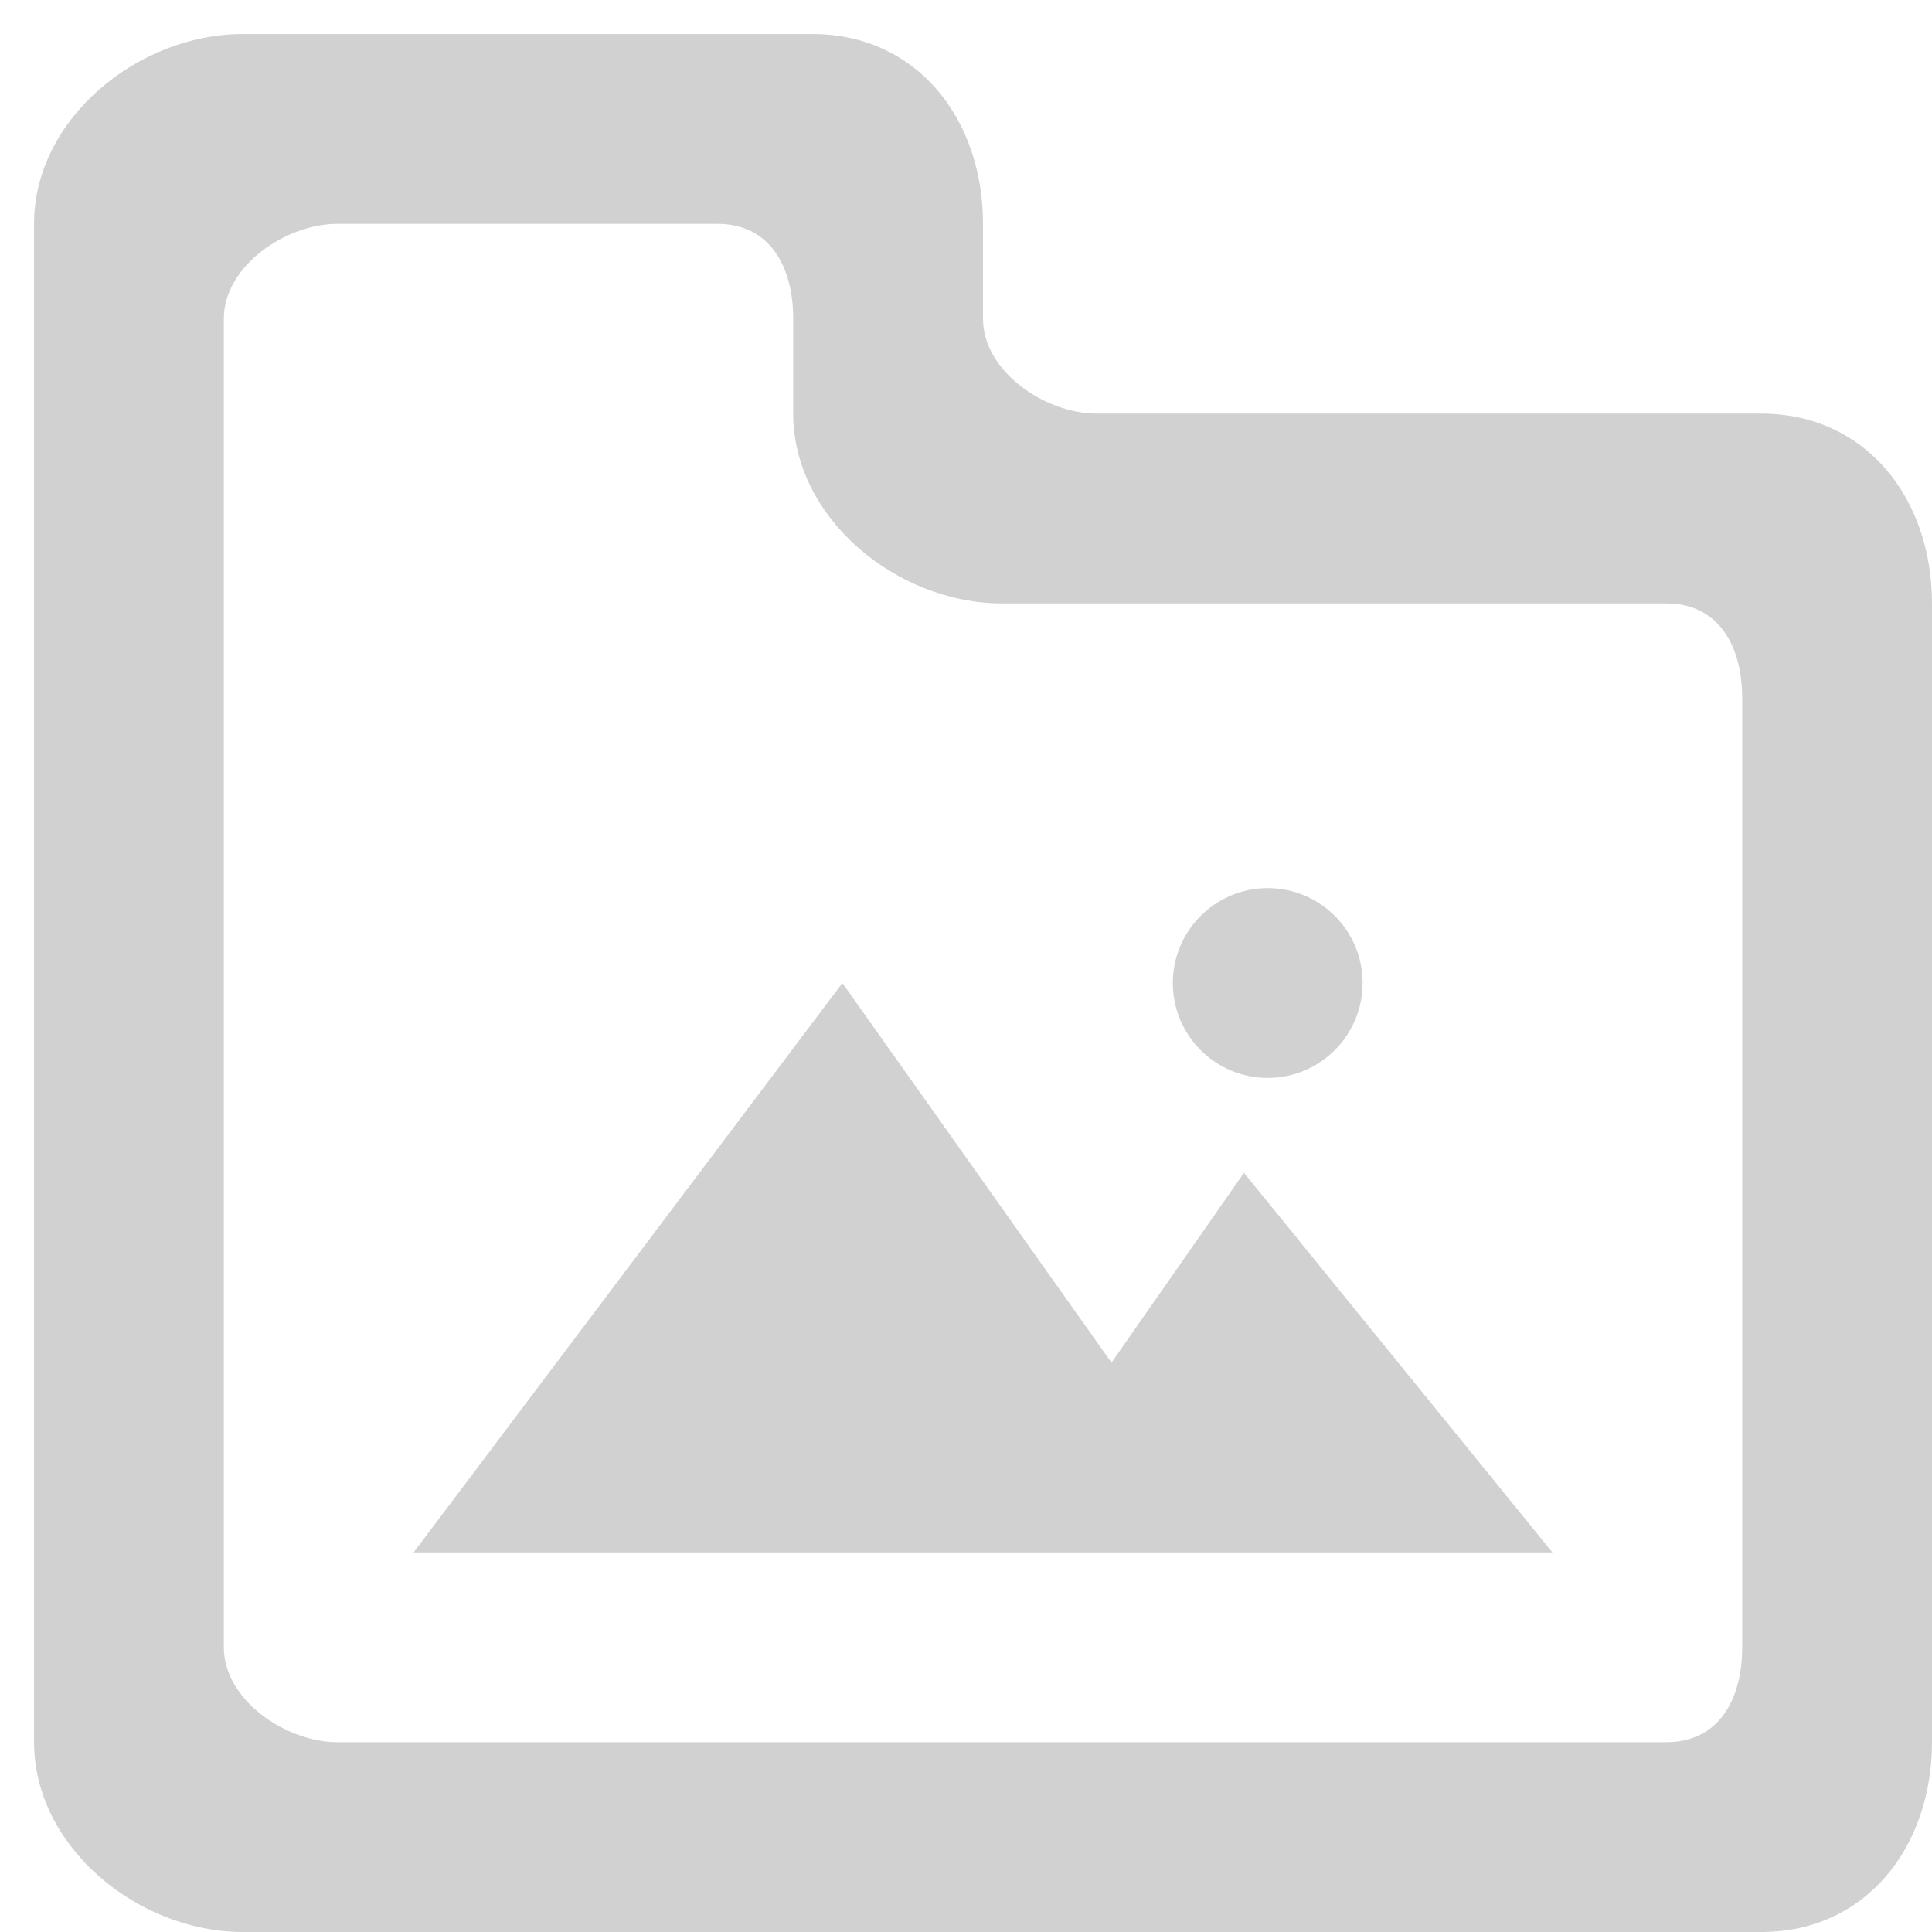 <svg width="55" height="55" viewBox="0 0 55 55" fill="none" xmlns="http://www.w3.org/2000/svg">
<path fill-rule="evenodd" clip-rule="evenodd" d="M33.388 27.984C33.388 26.493 34.598 25.283 36.089 25.283C37.58 25.283 38.791 26.493 38.791 27.984C38.791 29.476 37.58 30.686 36.089 30.686C34.598 30.686 33.388 29.476 33.388 27.984ZM35.414 33.388L44.194 44.194H11.775L23.981 27.984L31.642 38.791L35.414 33.388ZM49.597 46.895C49.597 48.387 48.927 49.597 47.436 49.597H9.614C8.122 49.597 6.372 48.387 6.372 46.895V9.073C6.372 7.582 8.122 6.372 9.614 6.372H20.42C21.911 6.372 22.581 7.582 22.581 9.073V11.775C22.581 14.758 25.54 17.178 28.525 17.178H47.436C48.927 17.178 49.597 18.388 49.597 19.88V46.895ZM50.137 11.775H31.226C29.735 11.775 27.984 10.565 27.984 9.073V6.372C27.984 3.387 26.107 0.969 23.122 0.969H6.912C3.927 0.969 0.969 3.387 0.969 6.372V49.597C0.969 52.579 3.927 55 6.912 55H50.137C53.122 55 55 52.579 55 49.597V17.178C55 14.193 53.122 11.775 50.137 11.775Z" fill="#D1D1D1"/>
</svg>
